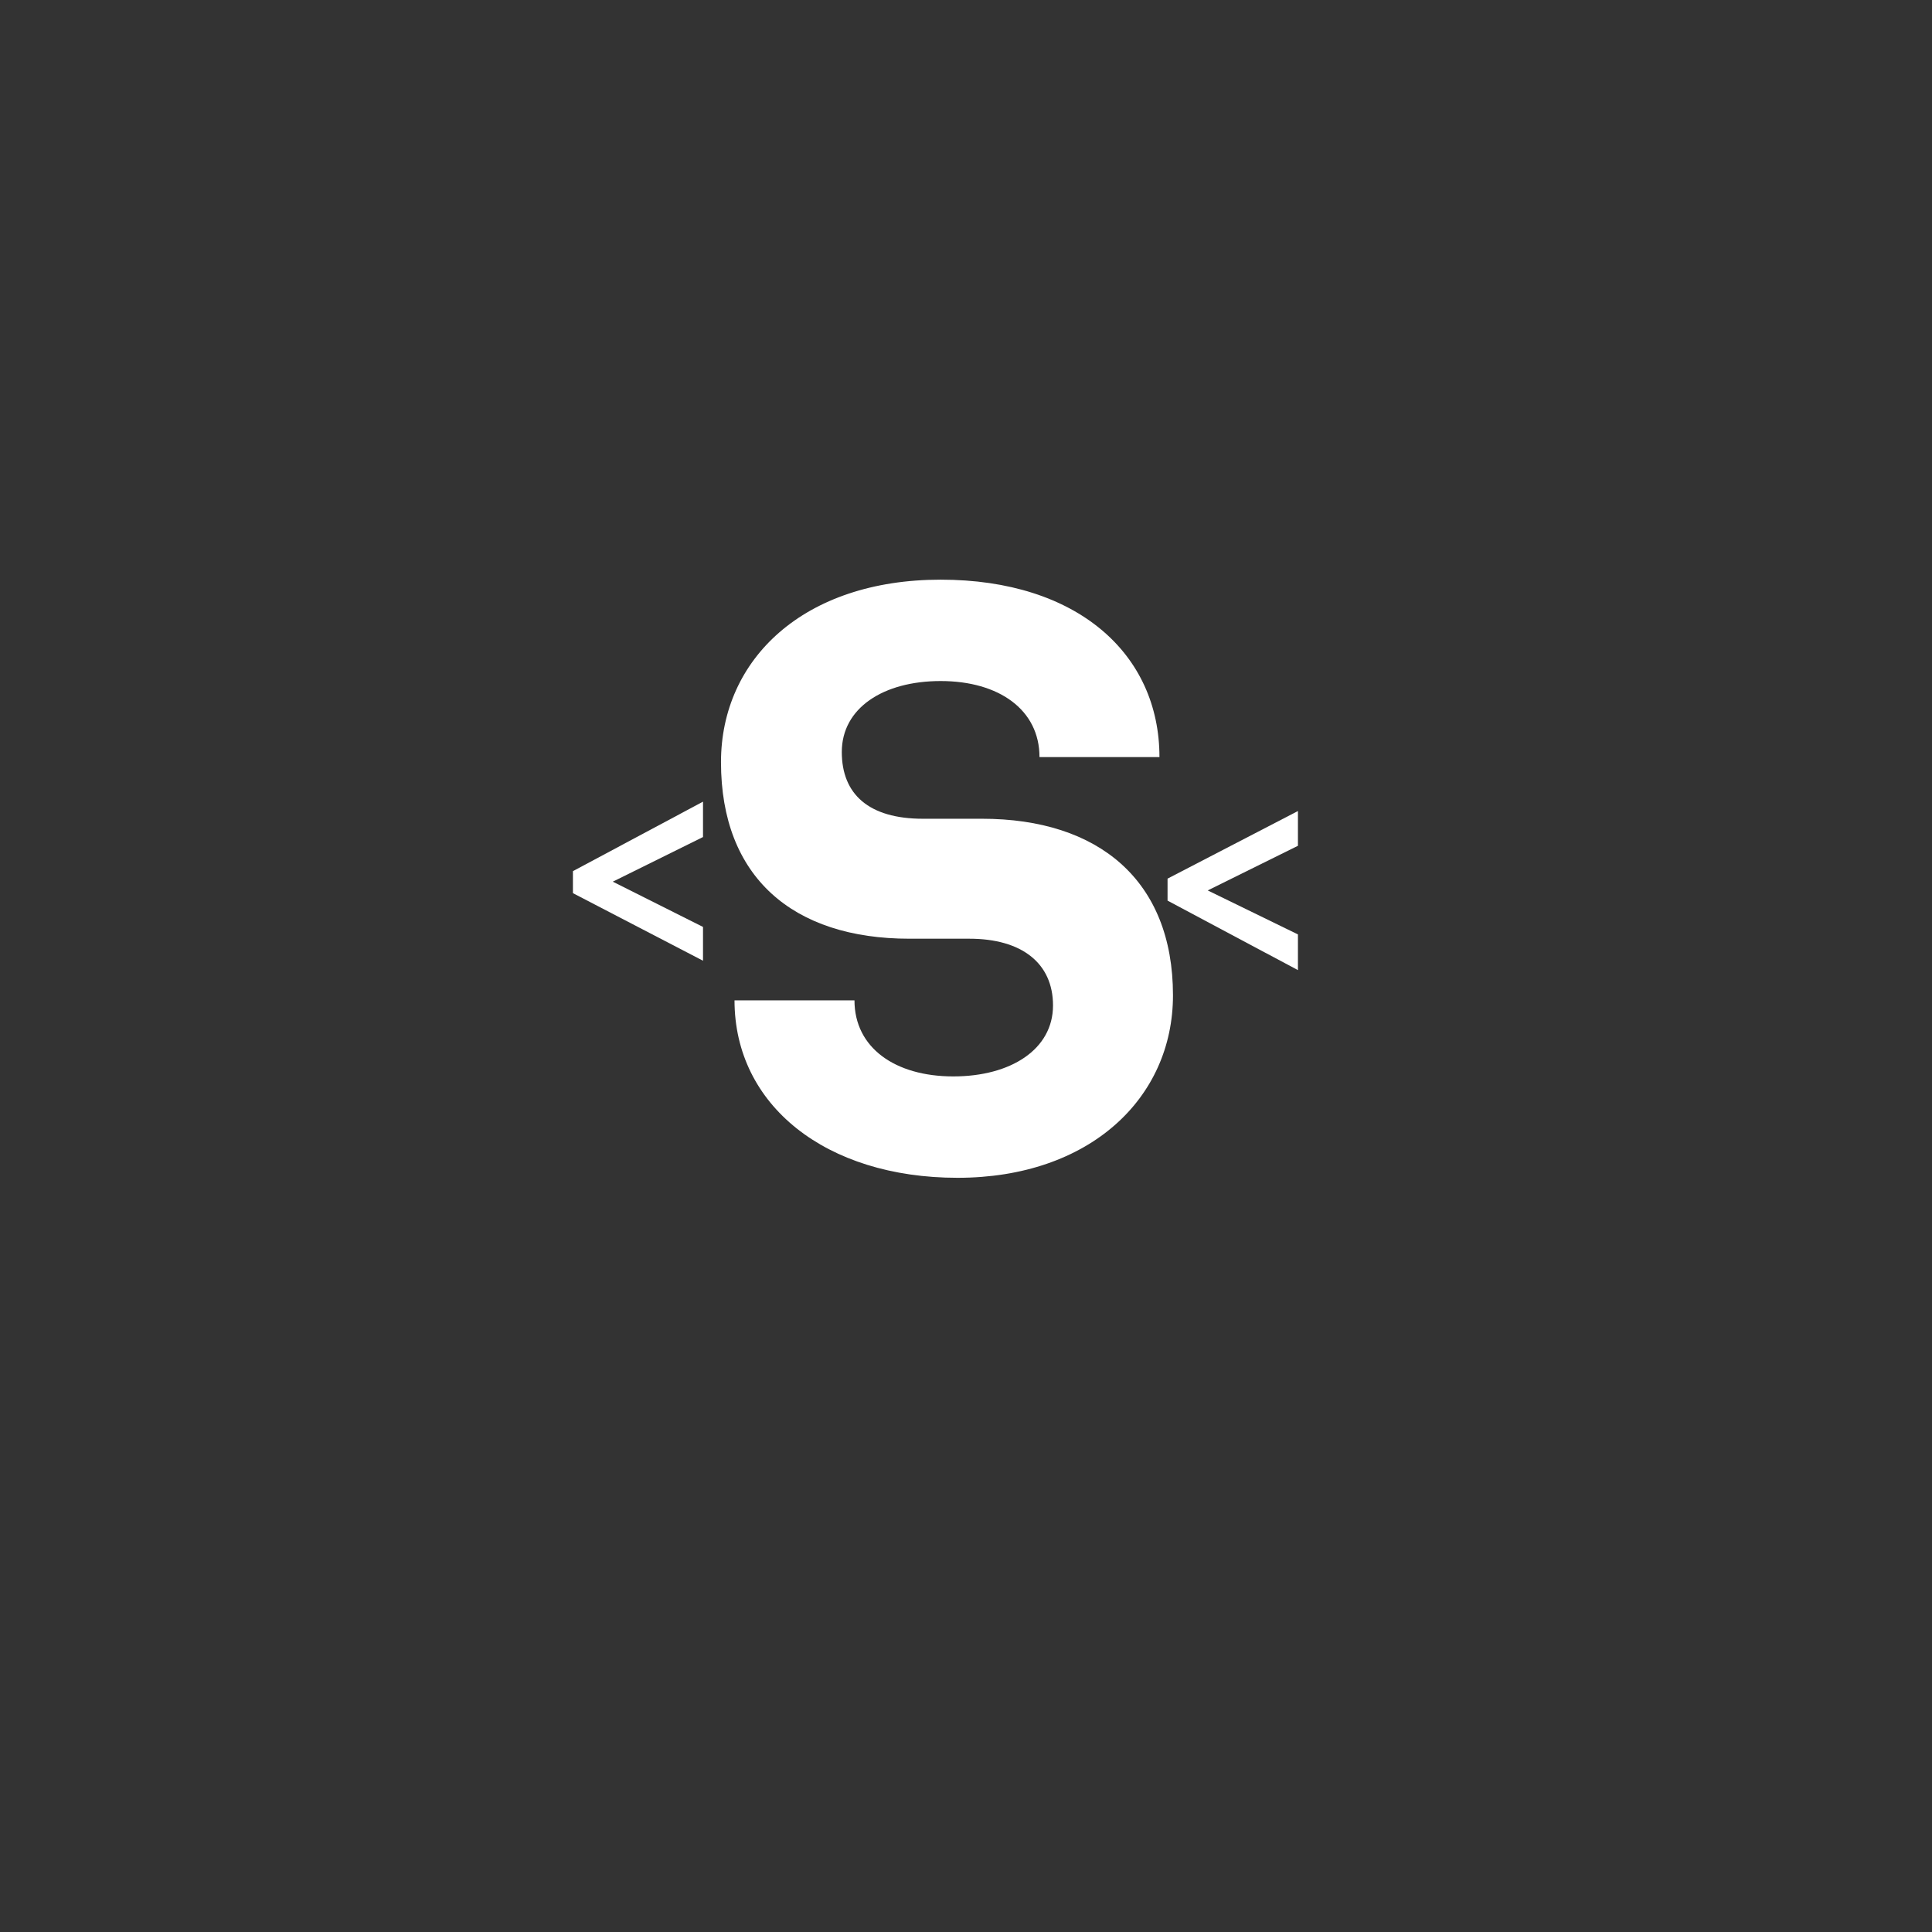 <svg xmlns="http://www.w3.org/2000/svg" xmlns:xlink="http://www.w3.org/1999/xlink" width="500" zoomAndPan="magnify" viewBox="0 0 375 375" height="500" preserveAspectRatio="xMidYMid meet" version="1.0"><rect x="0" y="0" width="375" height="375" fill="#333333" stroke="none"/><defs><g/></defs><g fill="#ffffff" fill-opacity="1"><g transform="translate(132.893, 227.298)"><g><path d="M 49.688 -114.785 C 23.121 -114.785 7.051 -99.371 7.051 -79.367 C 7.051 -57.066 20.988 -45.094 43.617 -45.094 L 55.262 -45.094 C 65.43 -45.094 71.496 -40.34 71.496 -32.141 C 71.496 -23.613 63.297 -18.367 52.145 -18.367 C 40.832 -18.367 32.961 -23.941 32.961 -33.125 L 9.676 -33.125 C 9.676 -12.789 27.383 1.312 52.965 1.312 C 78.547 1.312 94.781 -14.102 94.781 -34.109 C 94.781 -56.41 80.352 -68.379 57.723 -68.379 L 46.242 -68.379 C 35.746 -68.379 30.5 -73.137 30.5 -81.336 C 30.5 -89.859 38.535 -95.109 49.688 -95.109 C 61 -95.109 68.871 -89.531 68.871 -80.352 L 92.156 -80.352 C 92.156 -100.355 76.25 -114.785 49.688 -114.785 Z M 49.688 -114.785 "/></g></g></g><g fill="#ffffff" fill-opacity="1"><g transform="translate(110.216, 192.851)"><g><path d="M 8.727 -21.719 L 26.238 -30.383 L 26.238 -37.25 L 0.988 -23.762 L 0.988 -19.492 L 26.238 -6.375 L 26.238 -12.934 Z M 8.727 -21.719 "/></g></g></g><g fill="#ffffff" fill-opacity="1"><g transform="translate(253.23, 151.667)"><g><path d="M -26.609 23.145 L -1.301 36.633 L -1.301 29.703 L -18.812 21.164 L -1.301 12.5 L -1.301 5.754 L -26.609 18.875 Z M -26.609 23.145 "/></g></g></g></svg>